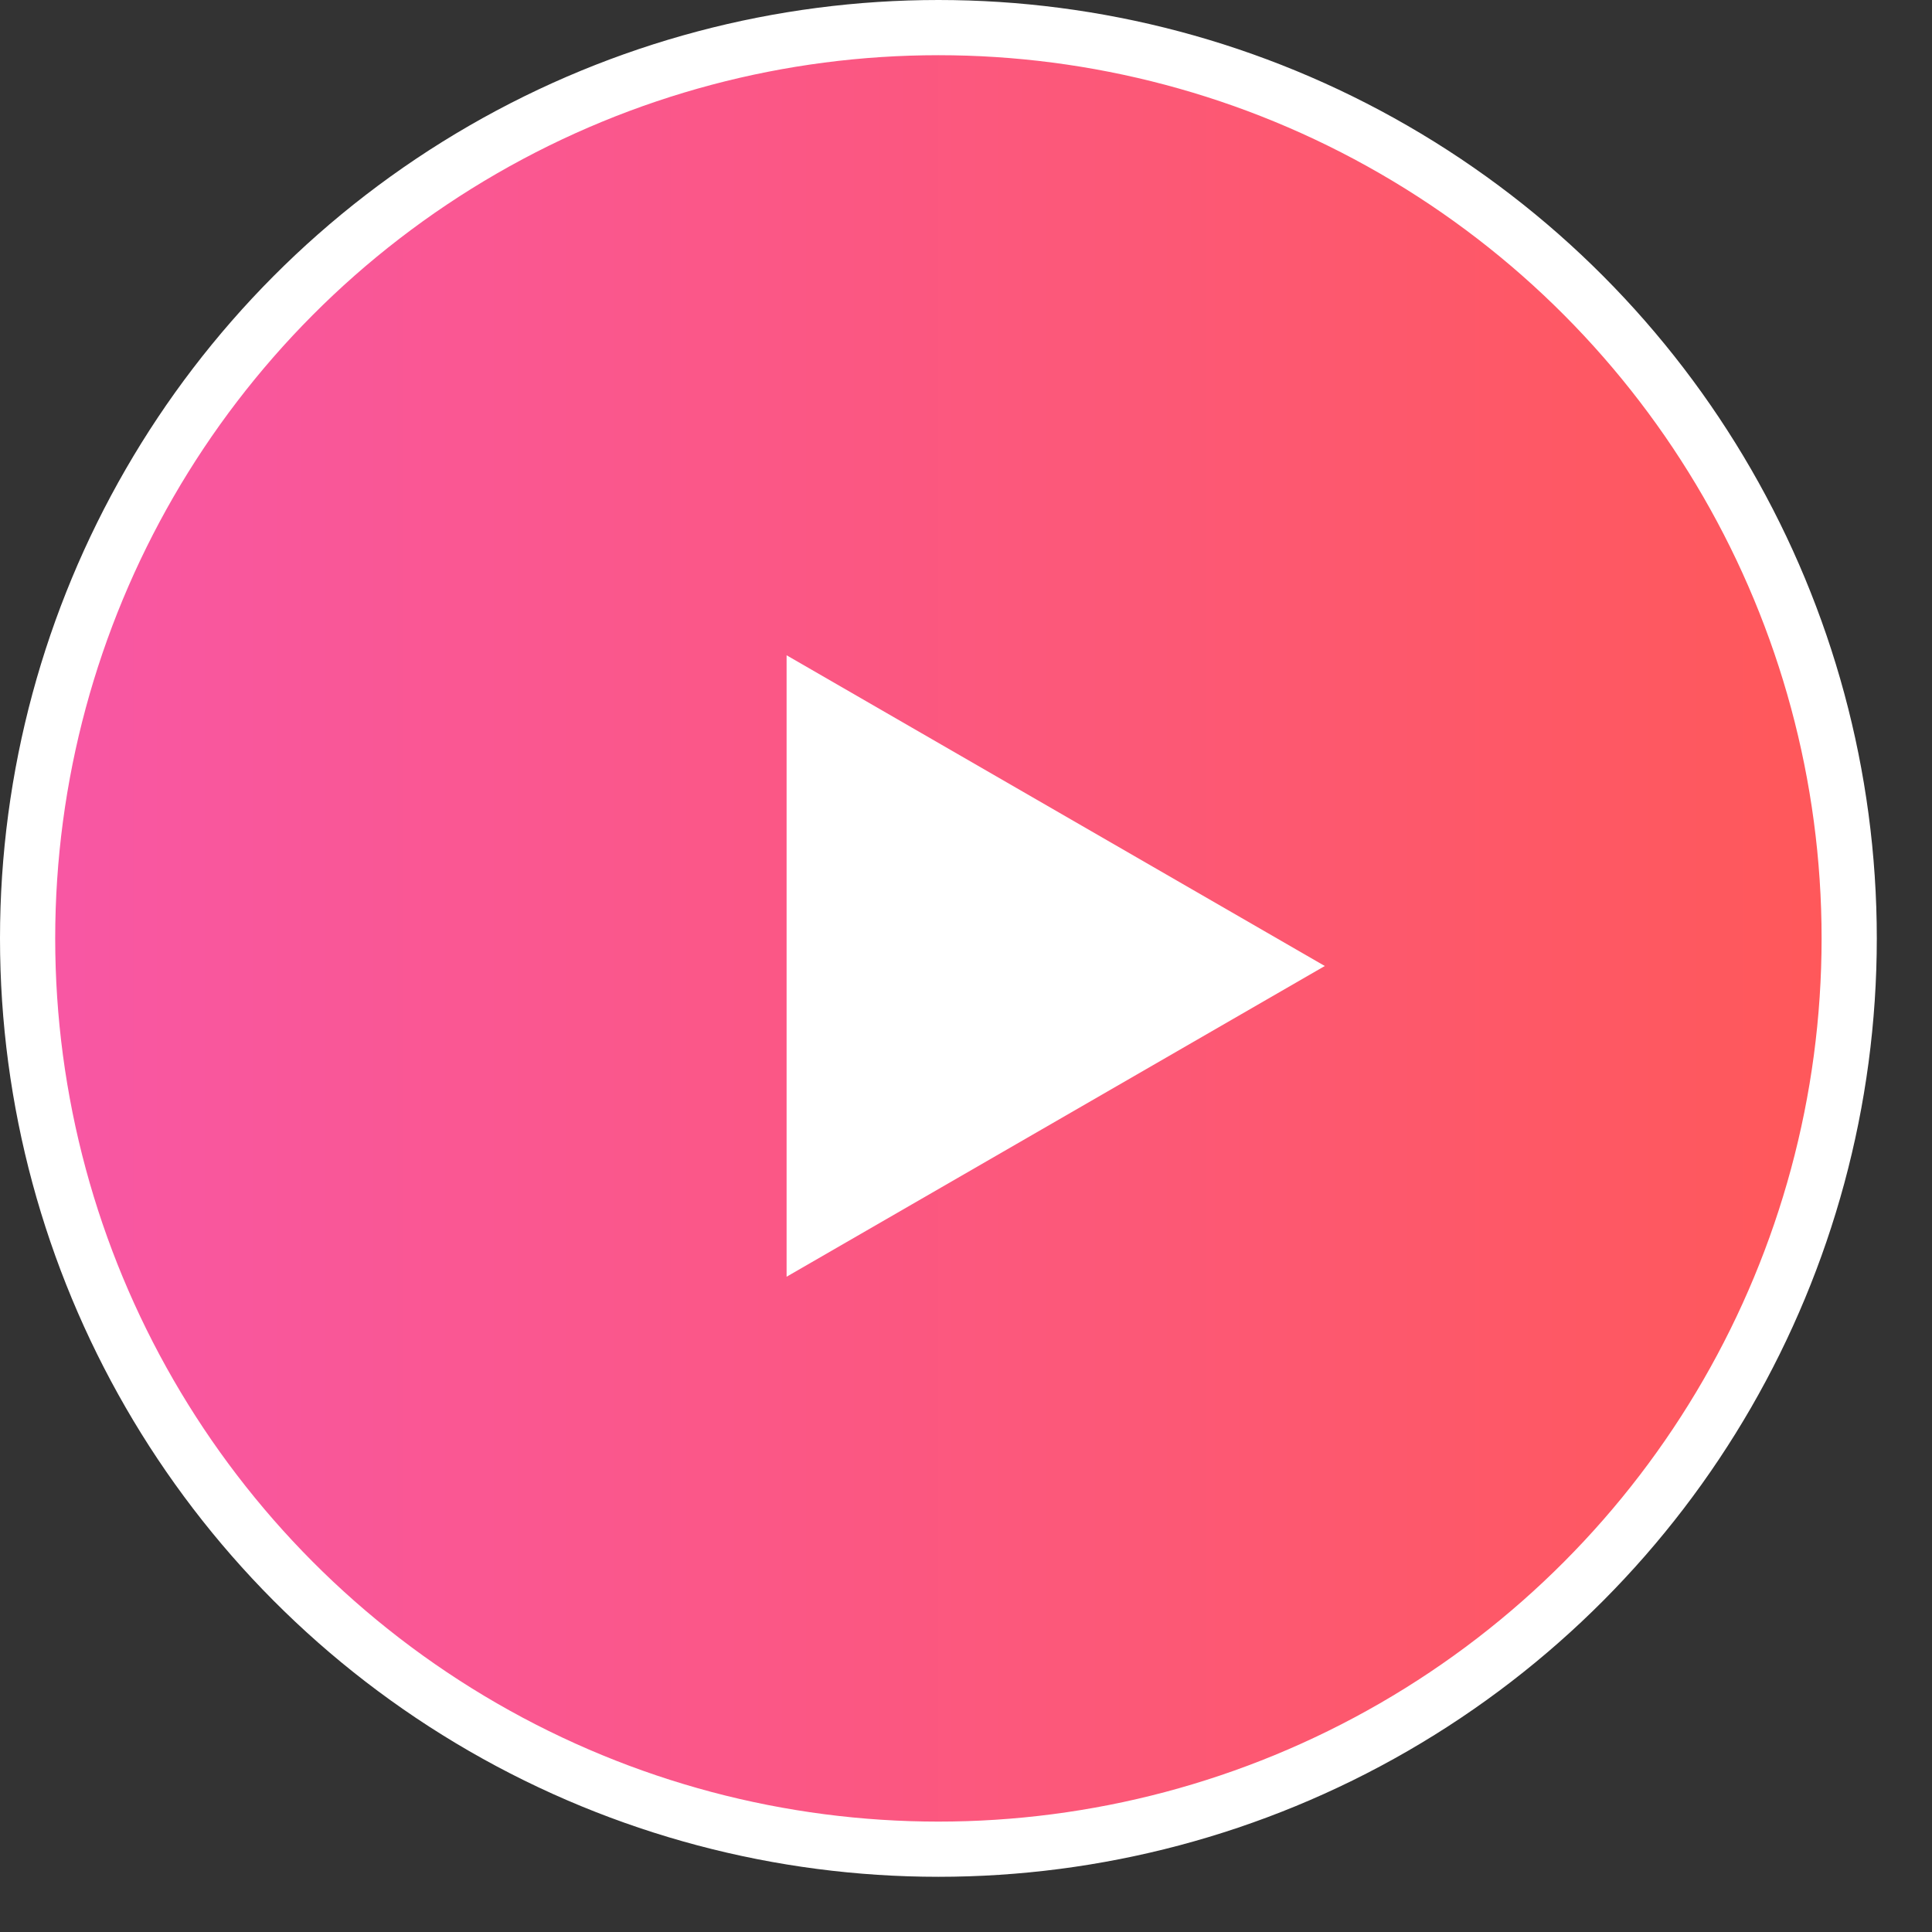 <svg width="35" height="35" viewBox="0 0 35 35" fill="none" xmlns="http://www.w3.org/2000/svg">
<rect x="0" y="0" width="35" height="35" fill="#333333" stroke="none"/>
<circle cx="17" cy="17" r="16.5" fill="url(#paint0_linear_1_1611)" stroke="white"/>
<path d="M24 17.5L14.25 23.129V11.871L24 17.5Z" fill="white"/>
<defs>
<linearGradient id="paint0_linear_1_1611" x1="0" y1="17" x2="34" y2="17" gradientUnits="userSpaceOnUse">
<stop stop-color="#F857A6"/>
<stop offset="1" stop-color="#FF5858"/>
</linearGradient>
</defs>
</svg>
